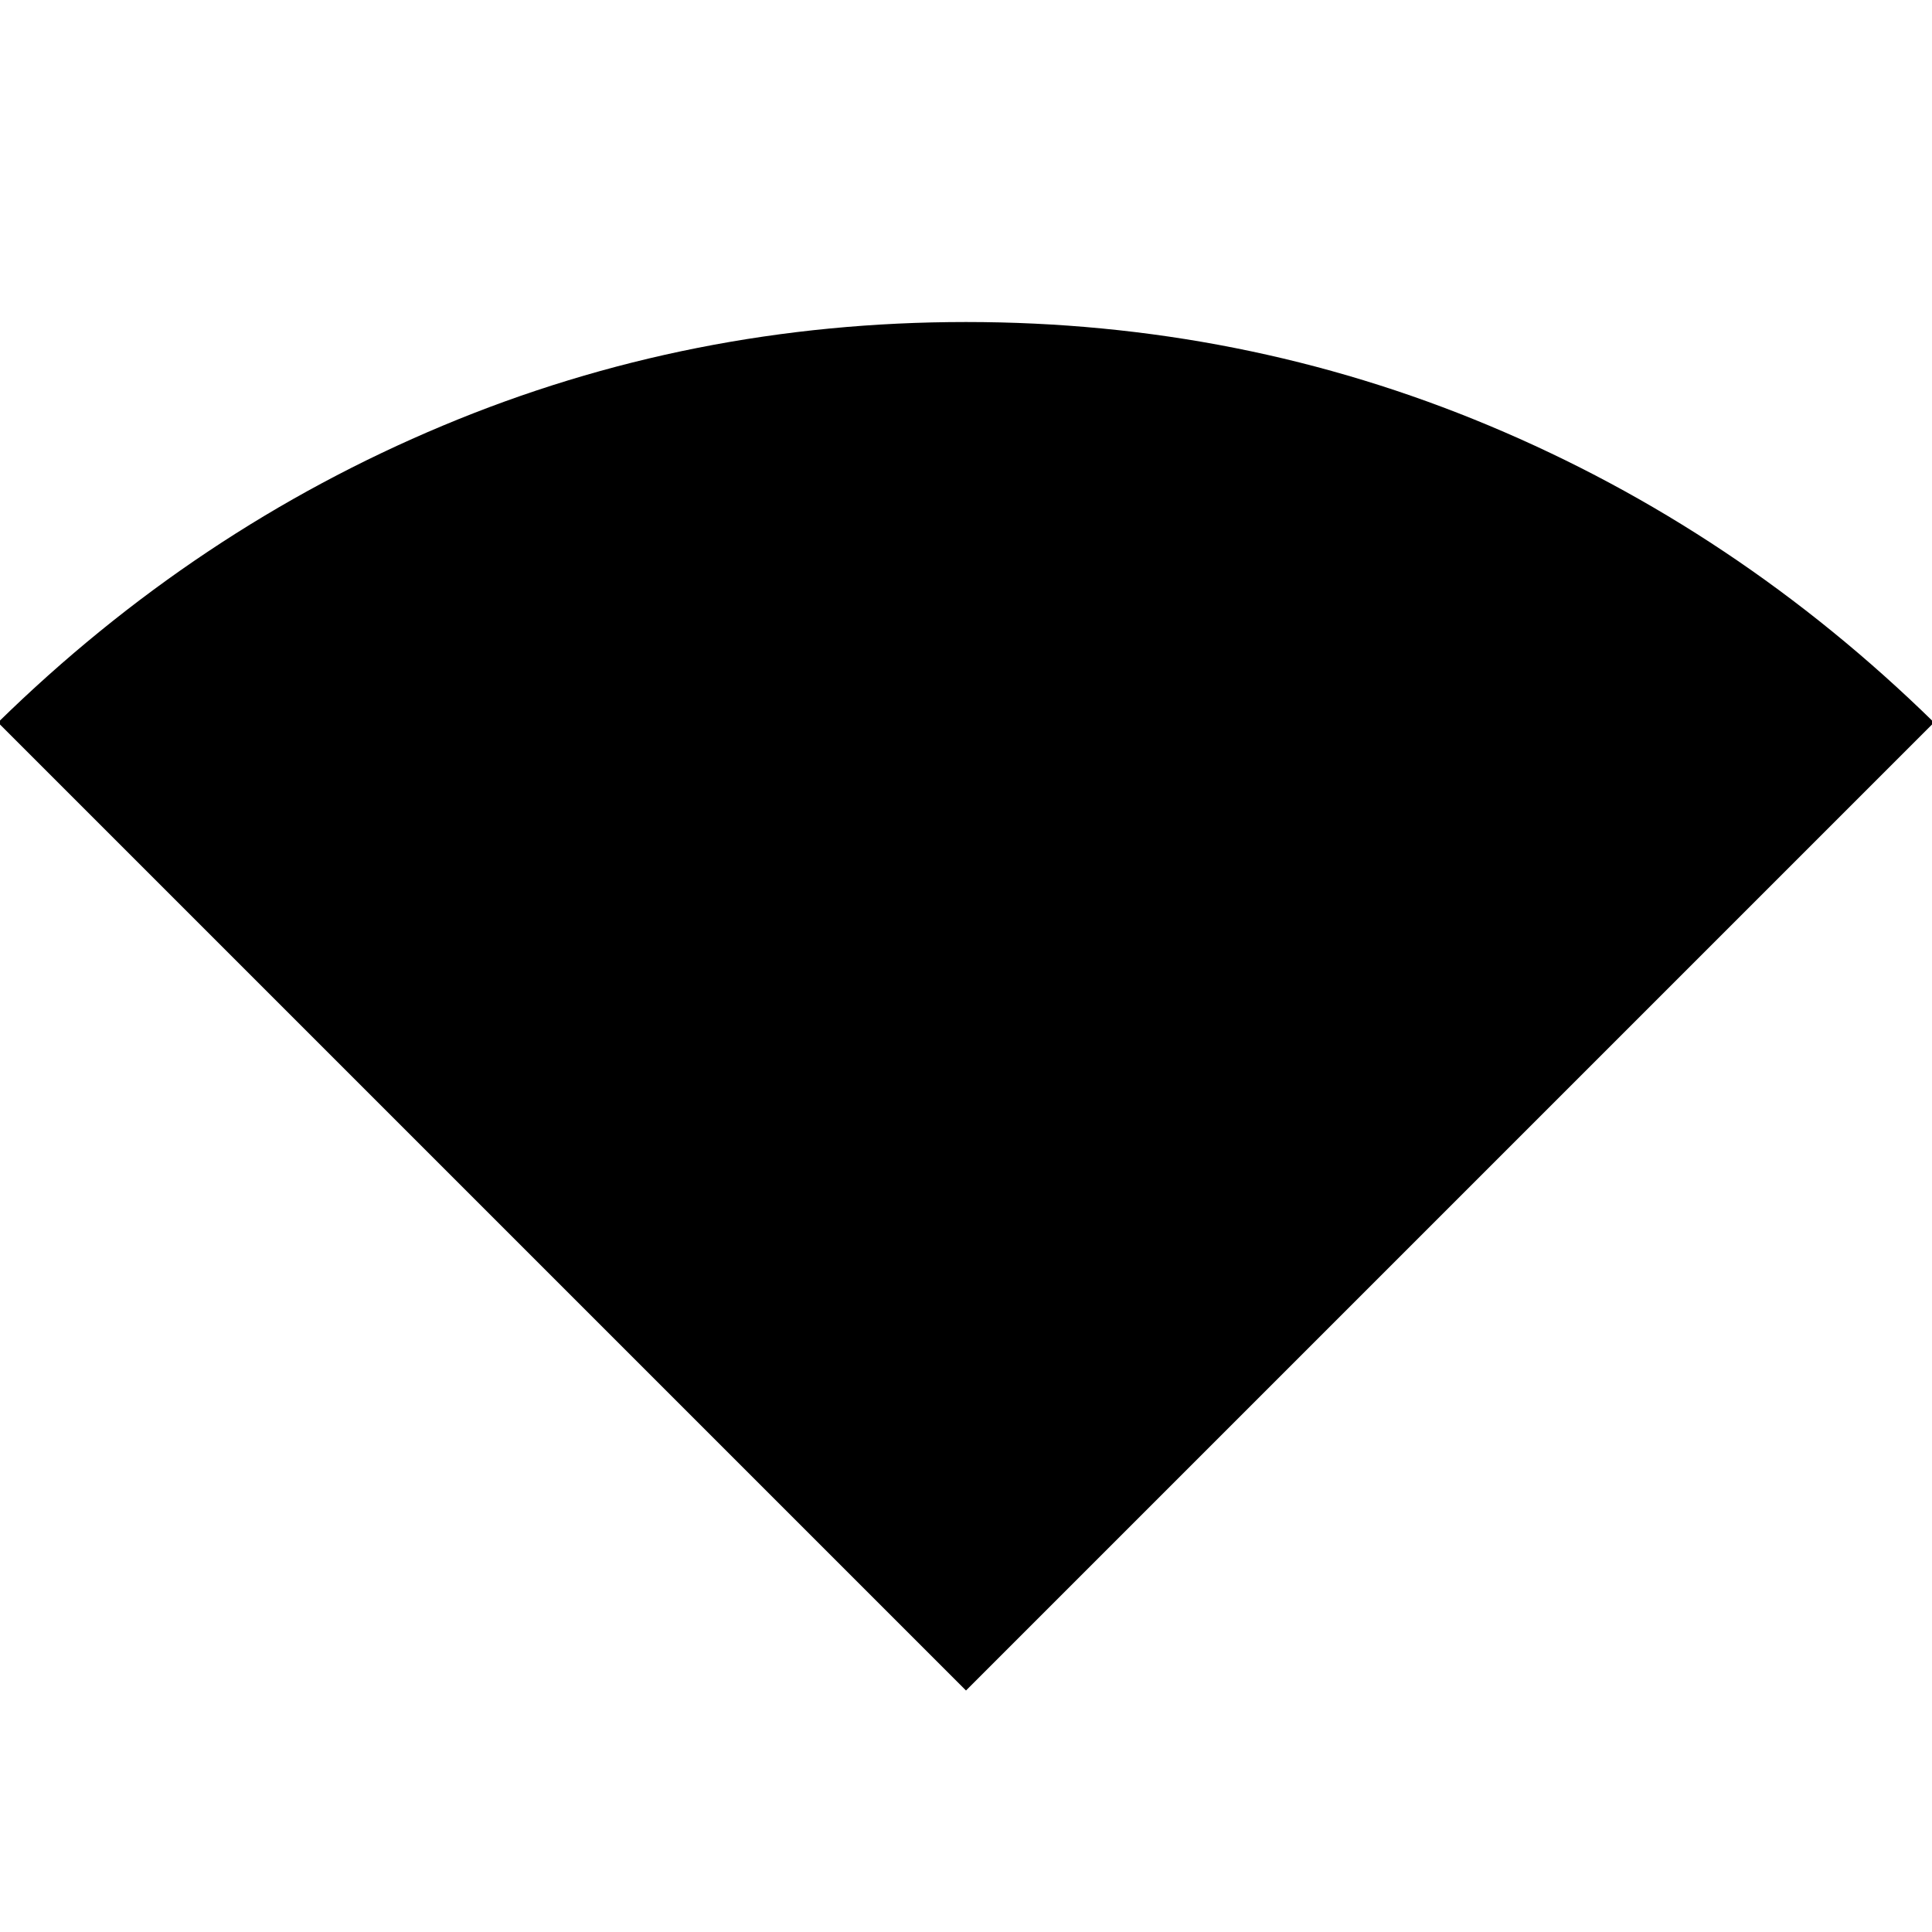 <svg xmlns="http://www.w3.org/2000/svg" height="40" width="40"><path d="M20 35 -0.042 14.958Q4.042 10.958 9.167 8.813Q14.292 6.667 20 6.667Q25.708 6.667 30.833 8.813Q35.958 10.958 40.042 14.958Z"/></svg>